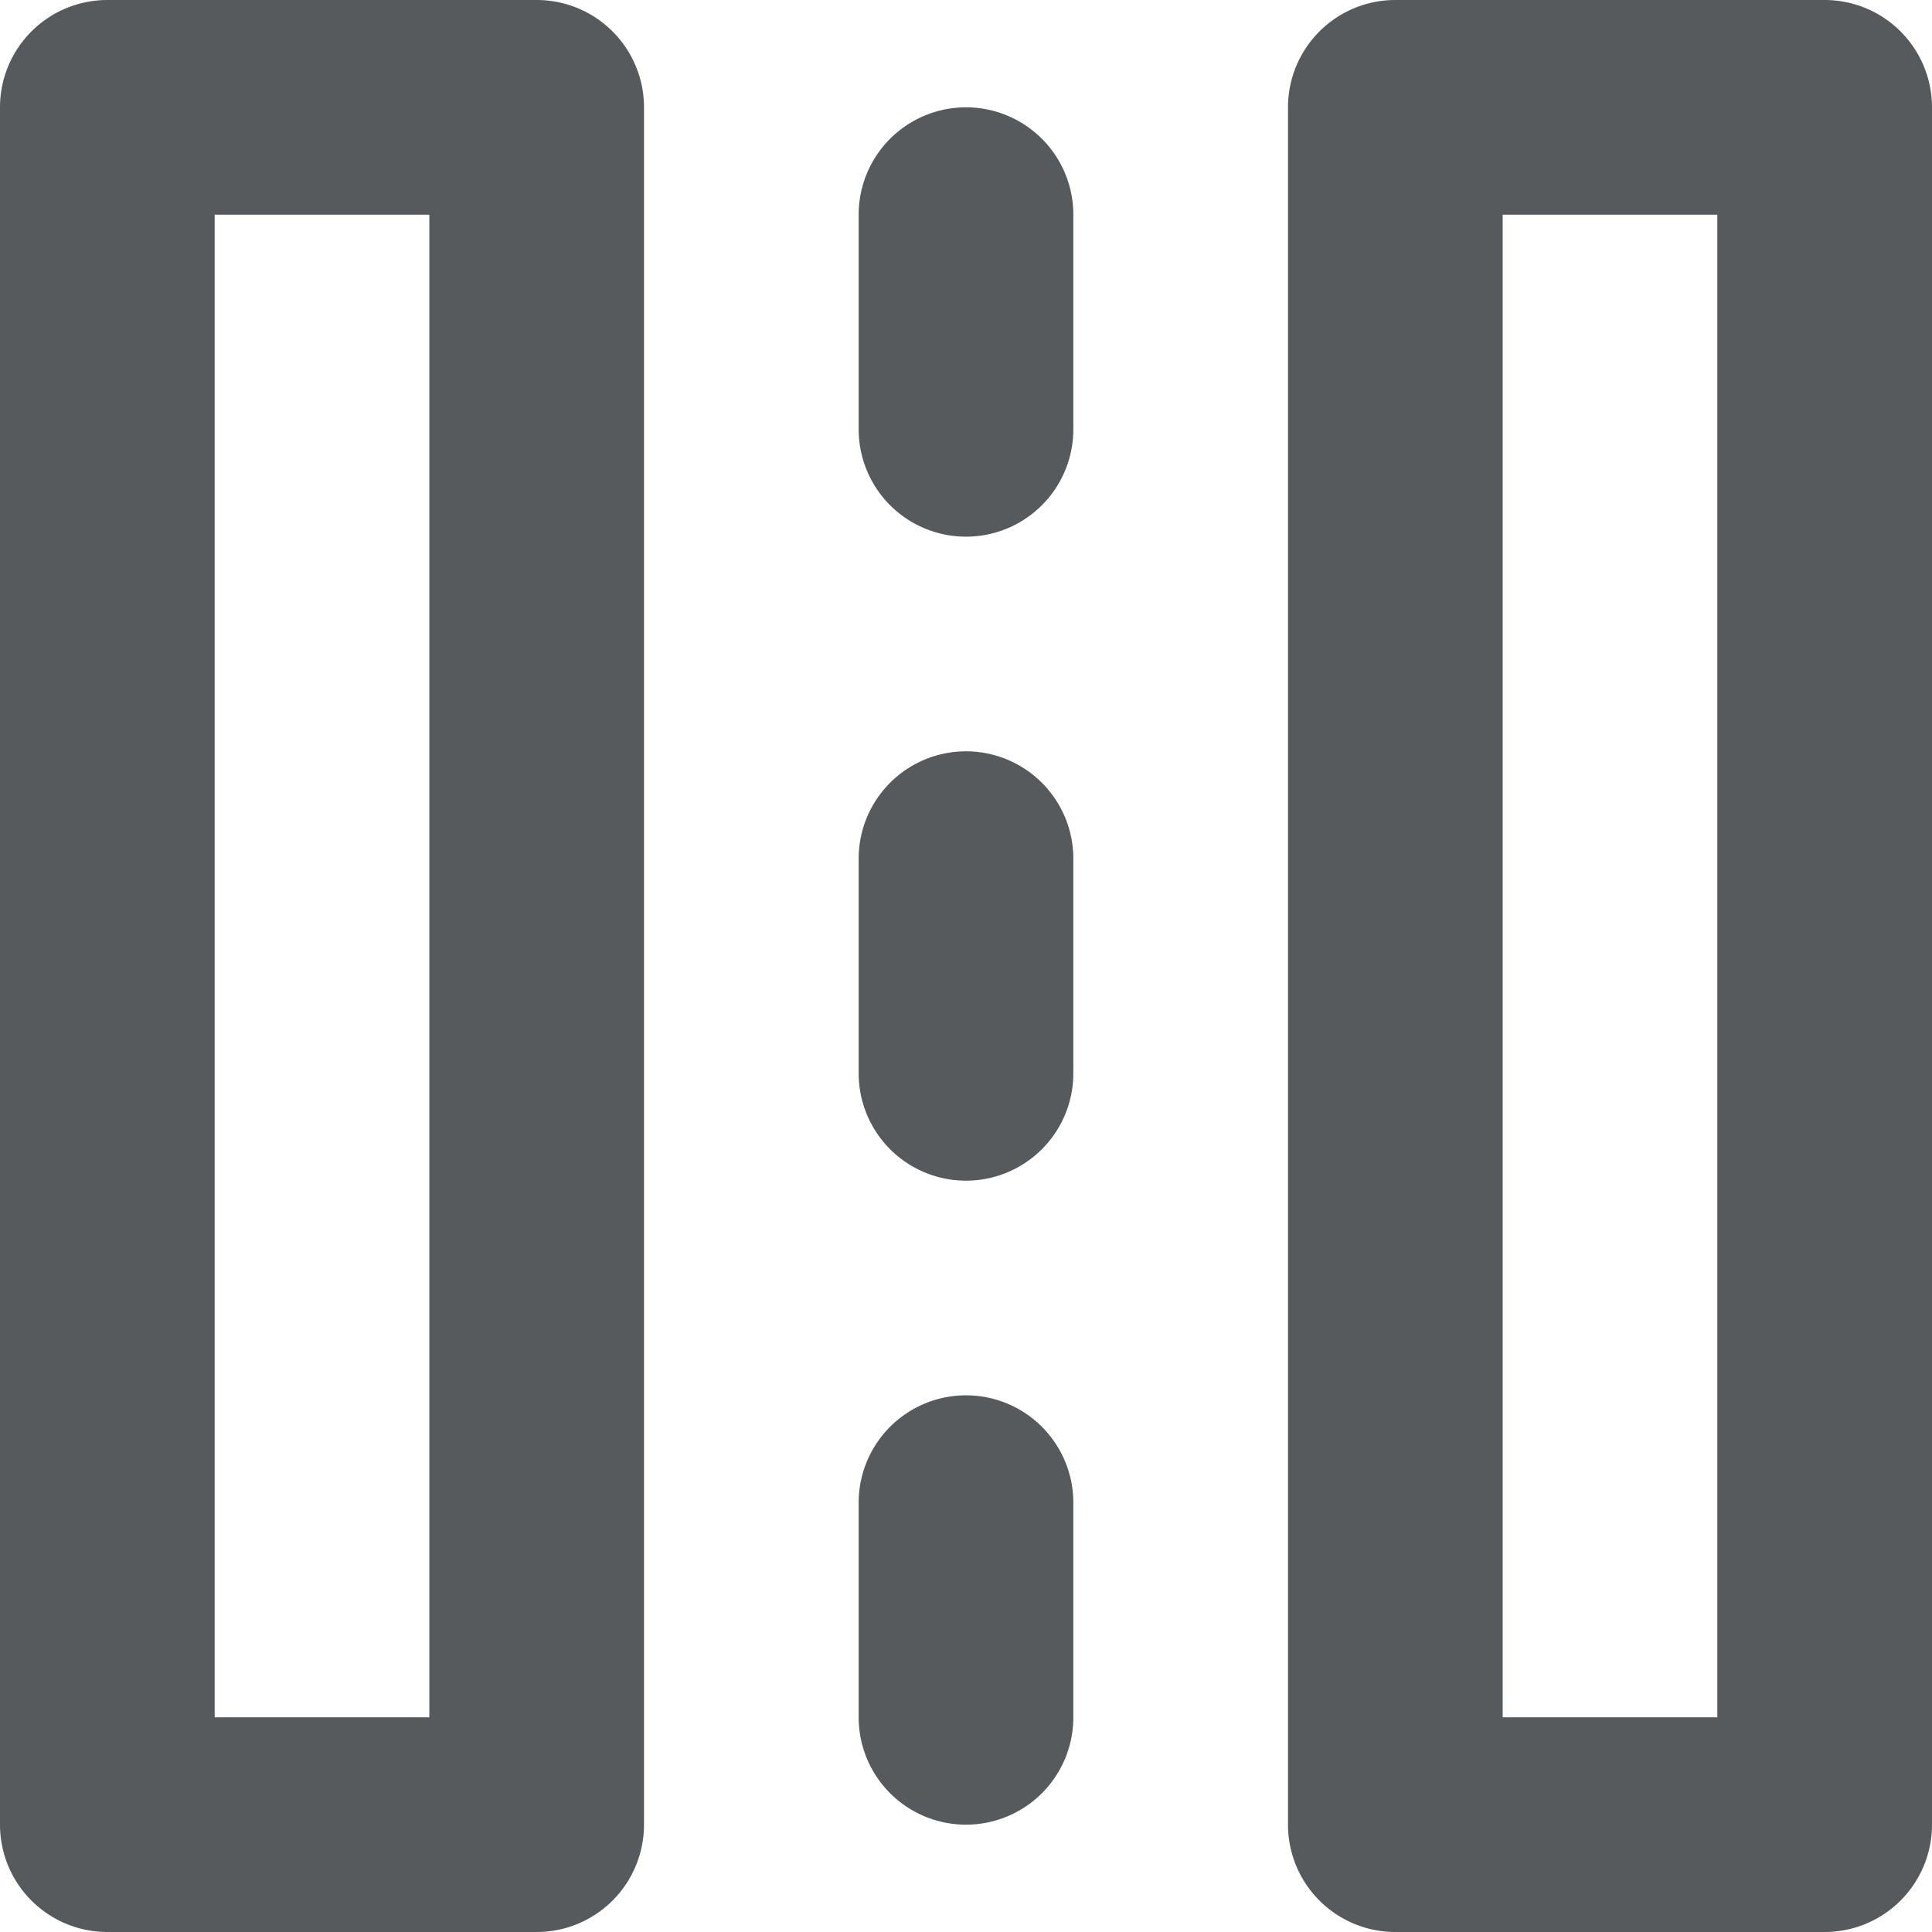 <svg width="18" height="18" xmlns="http://www.w3.org/2000/svg" viewBox="0 0 18 18">
  <path fill="#565a5c" d="M4 2v14H2V2h2m1-2H1a1 1 0 0 0-1 1v16a1 1 0 0 0 1 1h4a1 1 0 0 0 1-1V1a1 1 0 0 0-1-1zM16 2v14h-2V2h2m1-2h-4a1 1 0 0 0-1 1v16a1 1 0 0 0 1 1h4a1 1 0 0 0 1-1V1a1 1 0 0 0-1-1zM9 5a1 1 0 0 1-1-1V2a1 1 0 0 1 2 0v2a1 1 0 0 1-1 1zM9 11a1 1 0 0 1-1-1V8a1 1 0 0 1 2 0v2a1 1 0 0 1-1 1zM9 17a1 1 0 0 1-1-1v-2a1 1 0 0 1 2 0v2a1 1 0 0 1-1 1z"/>
</svg>

